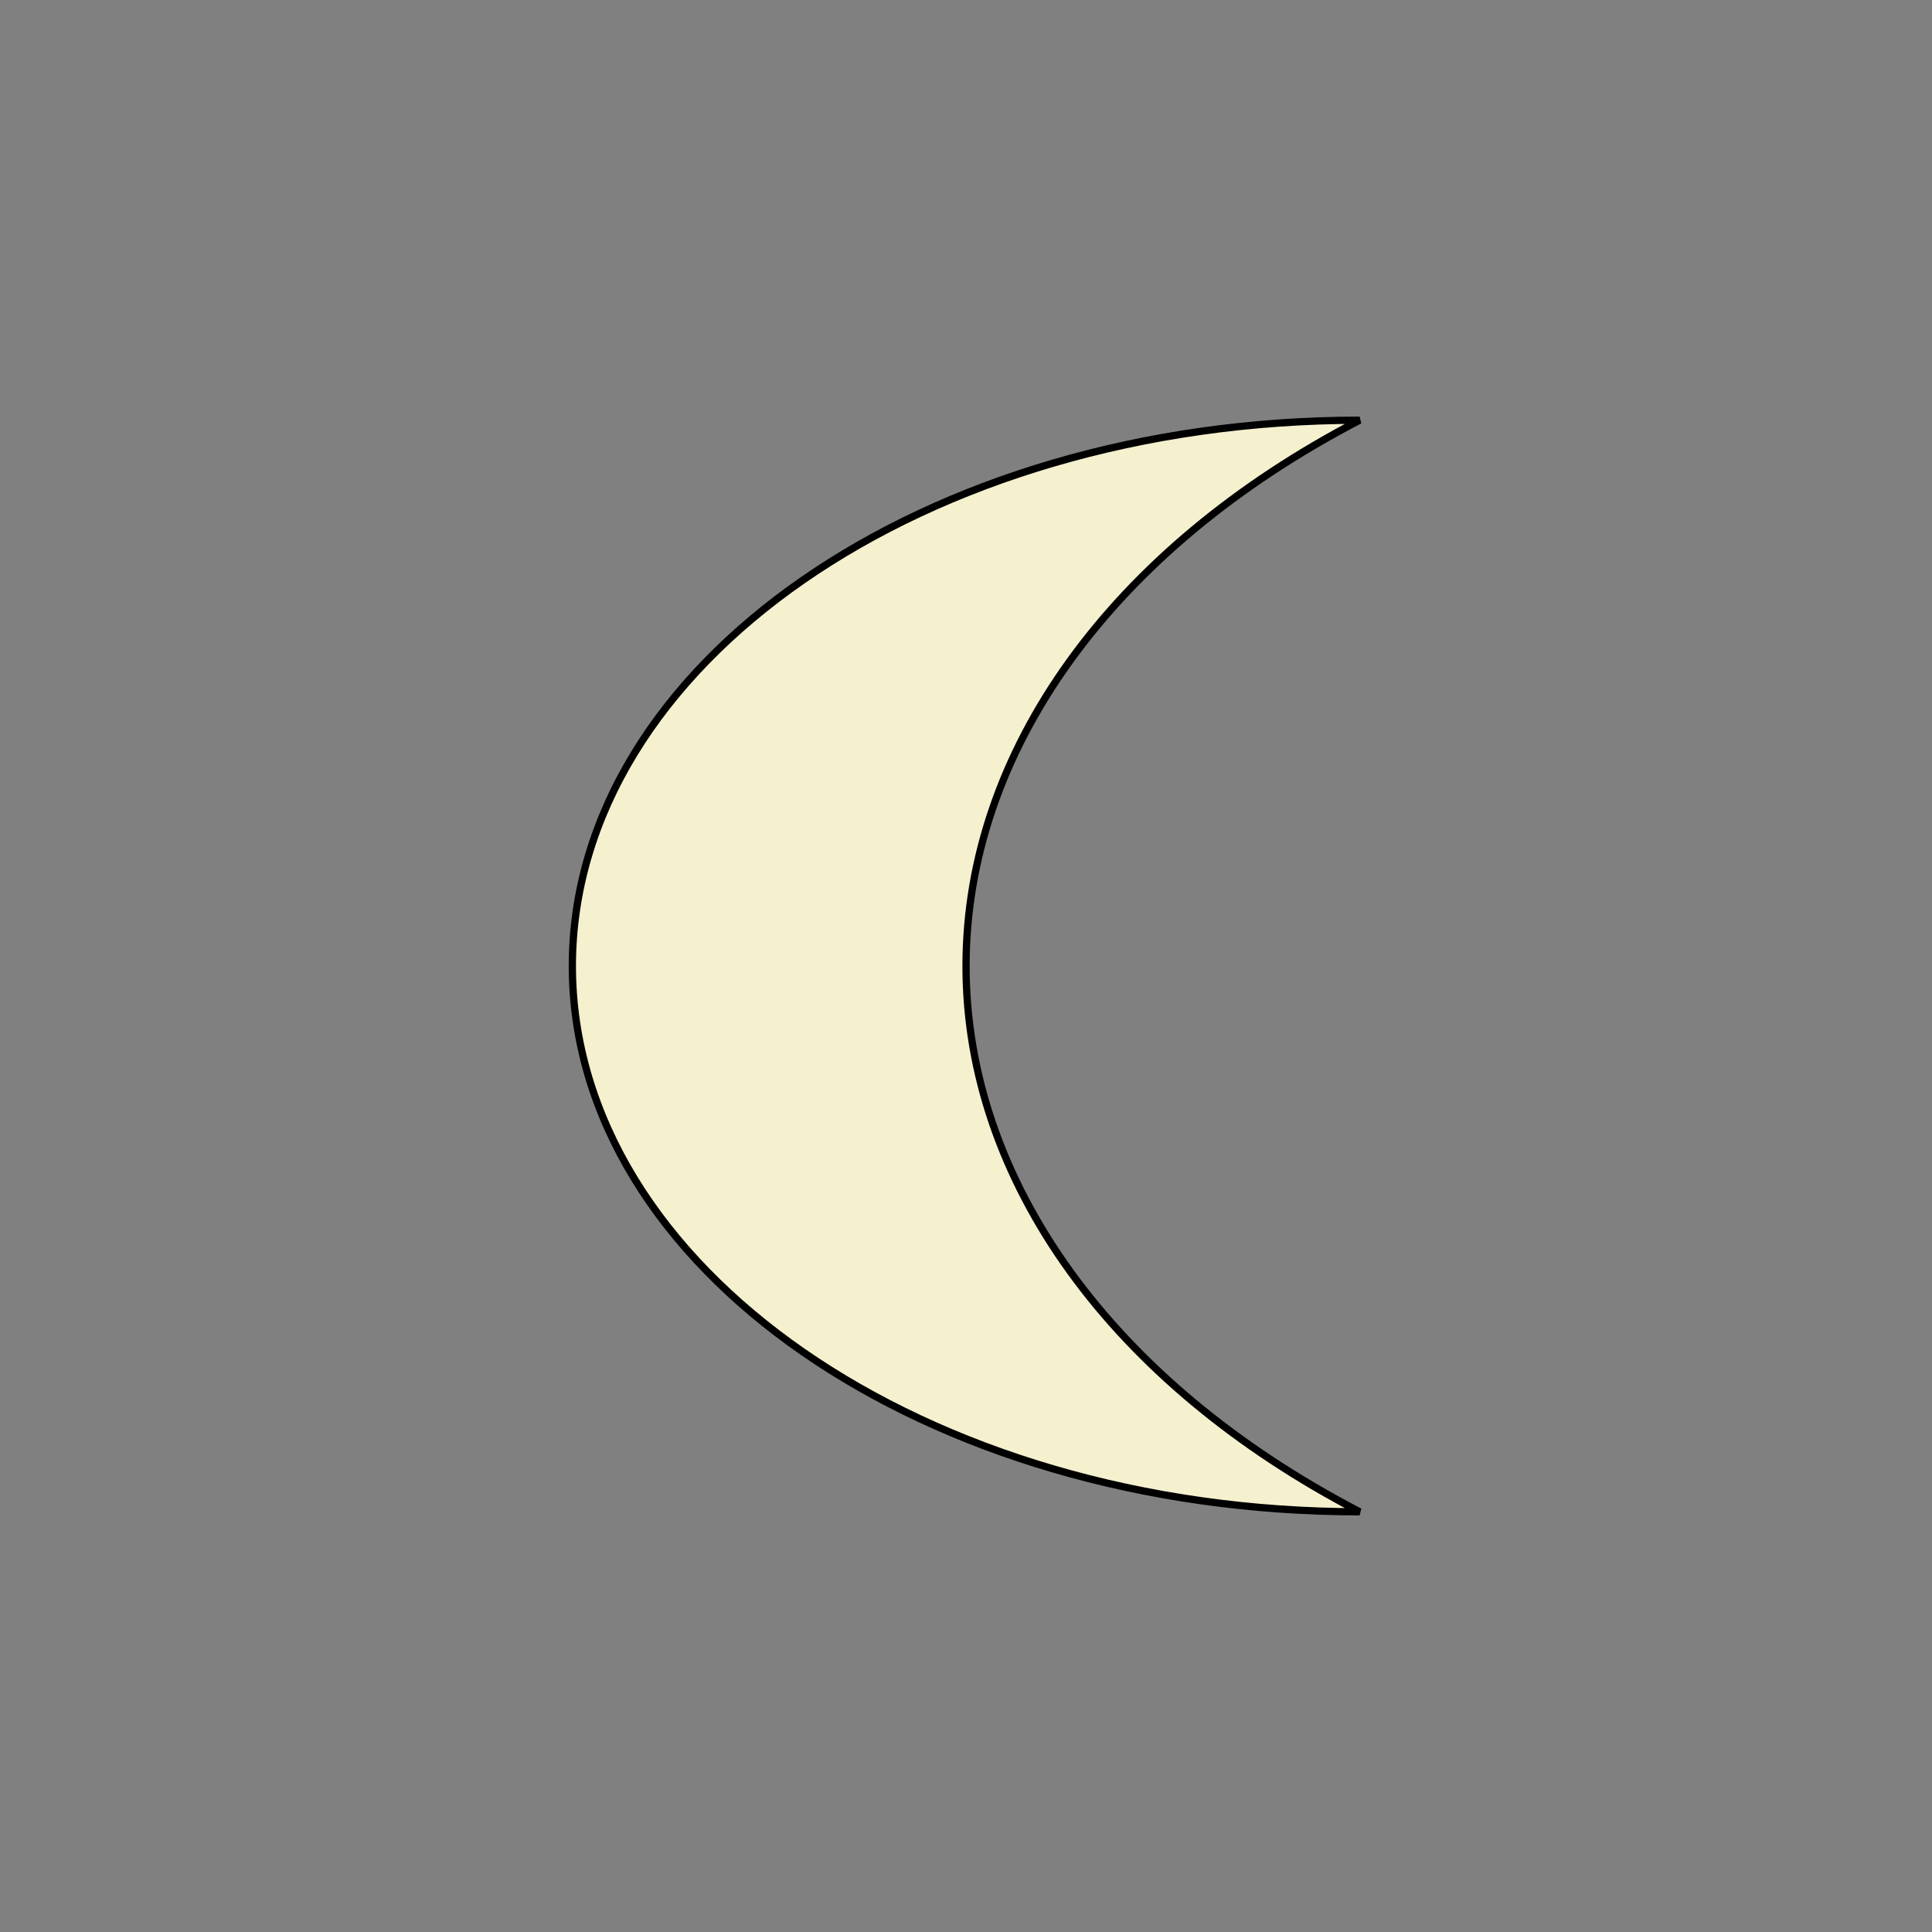 <svg width="400" height="400" xmlns="http://www.w3.org/2000/svg">
 <rect width="100%" height="100%" fill="#808080" stroke="none"/>
 <!-- Created with Method Draw - http://github.com/duopixel/Method-Draw/ -->
 <g>
  <title>background</title>
  <rect fill="none" id="canvas_background" height="402" width="402" y="-1" x="-1"/>
  <g display="none" overflow="visible" y="0" x="0" height="100%" width="100%" id="canvasGrid">
   <rect fill="url(#gridpattern)" stroke-width="0" y="0" x="0" height="100%" width="100%"/>
  </g>
 </g>
 <g>
  <title>Layer 1</title>
  <path stroke="#000" id="svg_1" d="m281.5,313l0,0c-90.014,0 -163,-50.583 -163,-113c0,-62.409 72.986,-113 163,-113l0,0c-51.299,26.675 -81.494,68.542 -81.494,113s30.195,86.317 81.494,113z" stroke-width="1.5" fill="#f5f0ce"/>
 </g>
</svg>